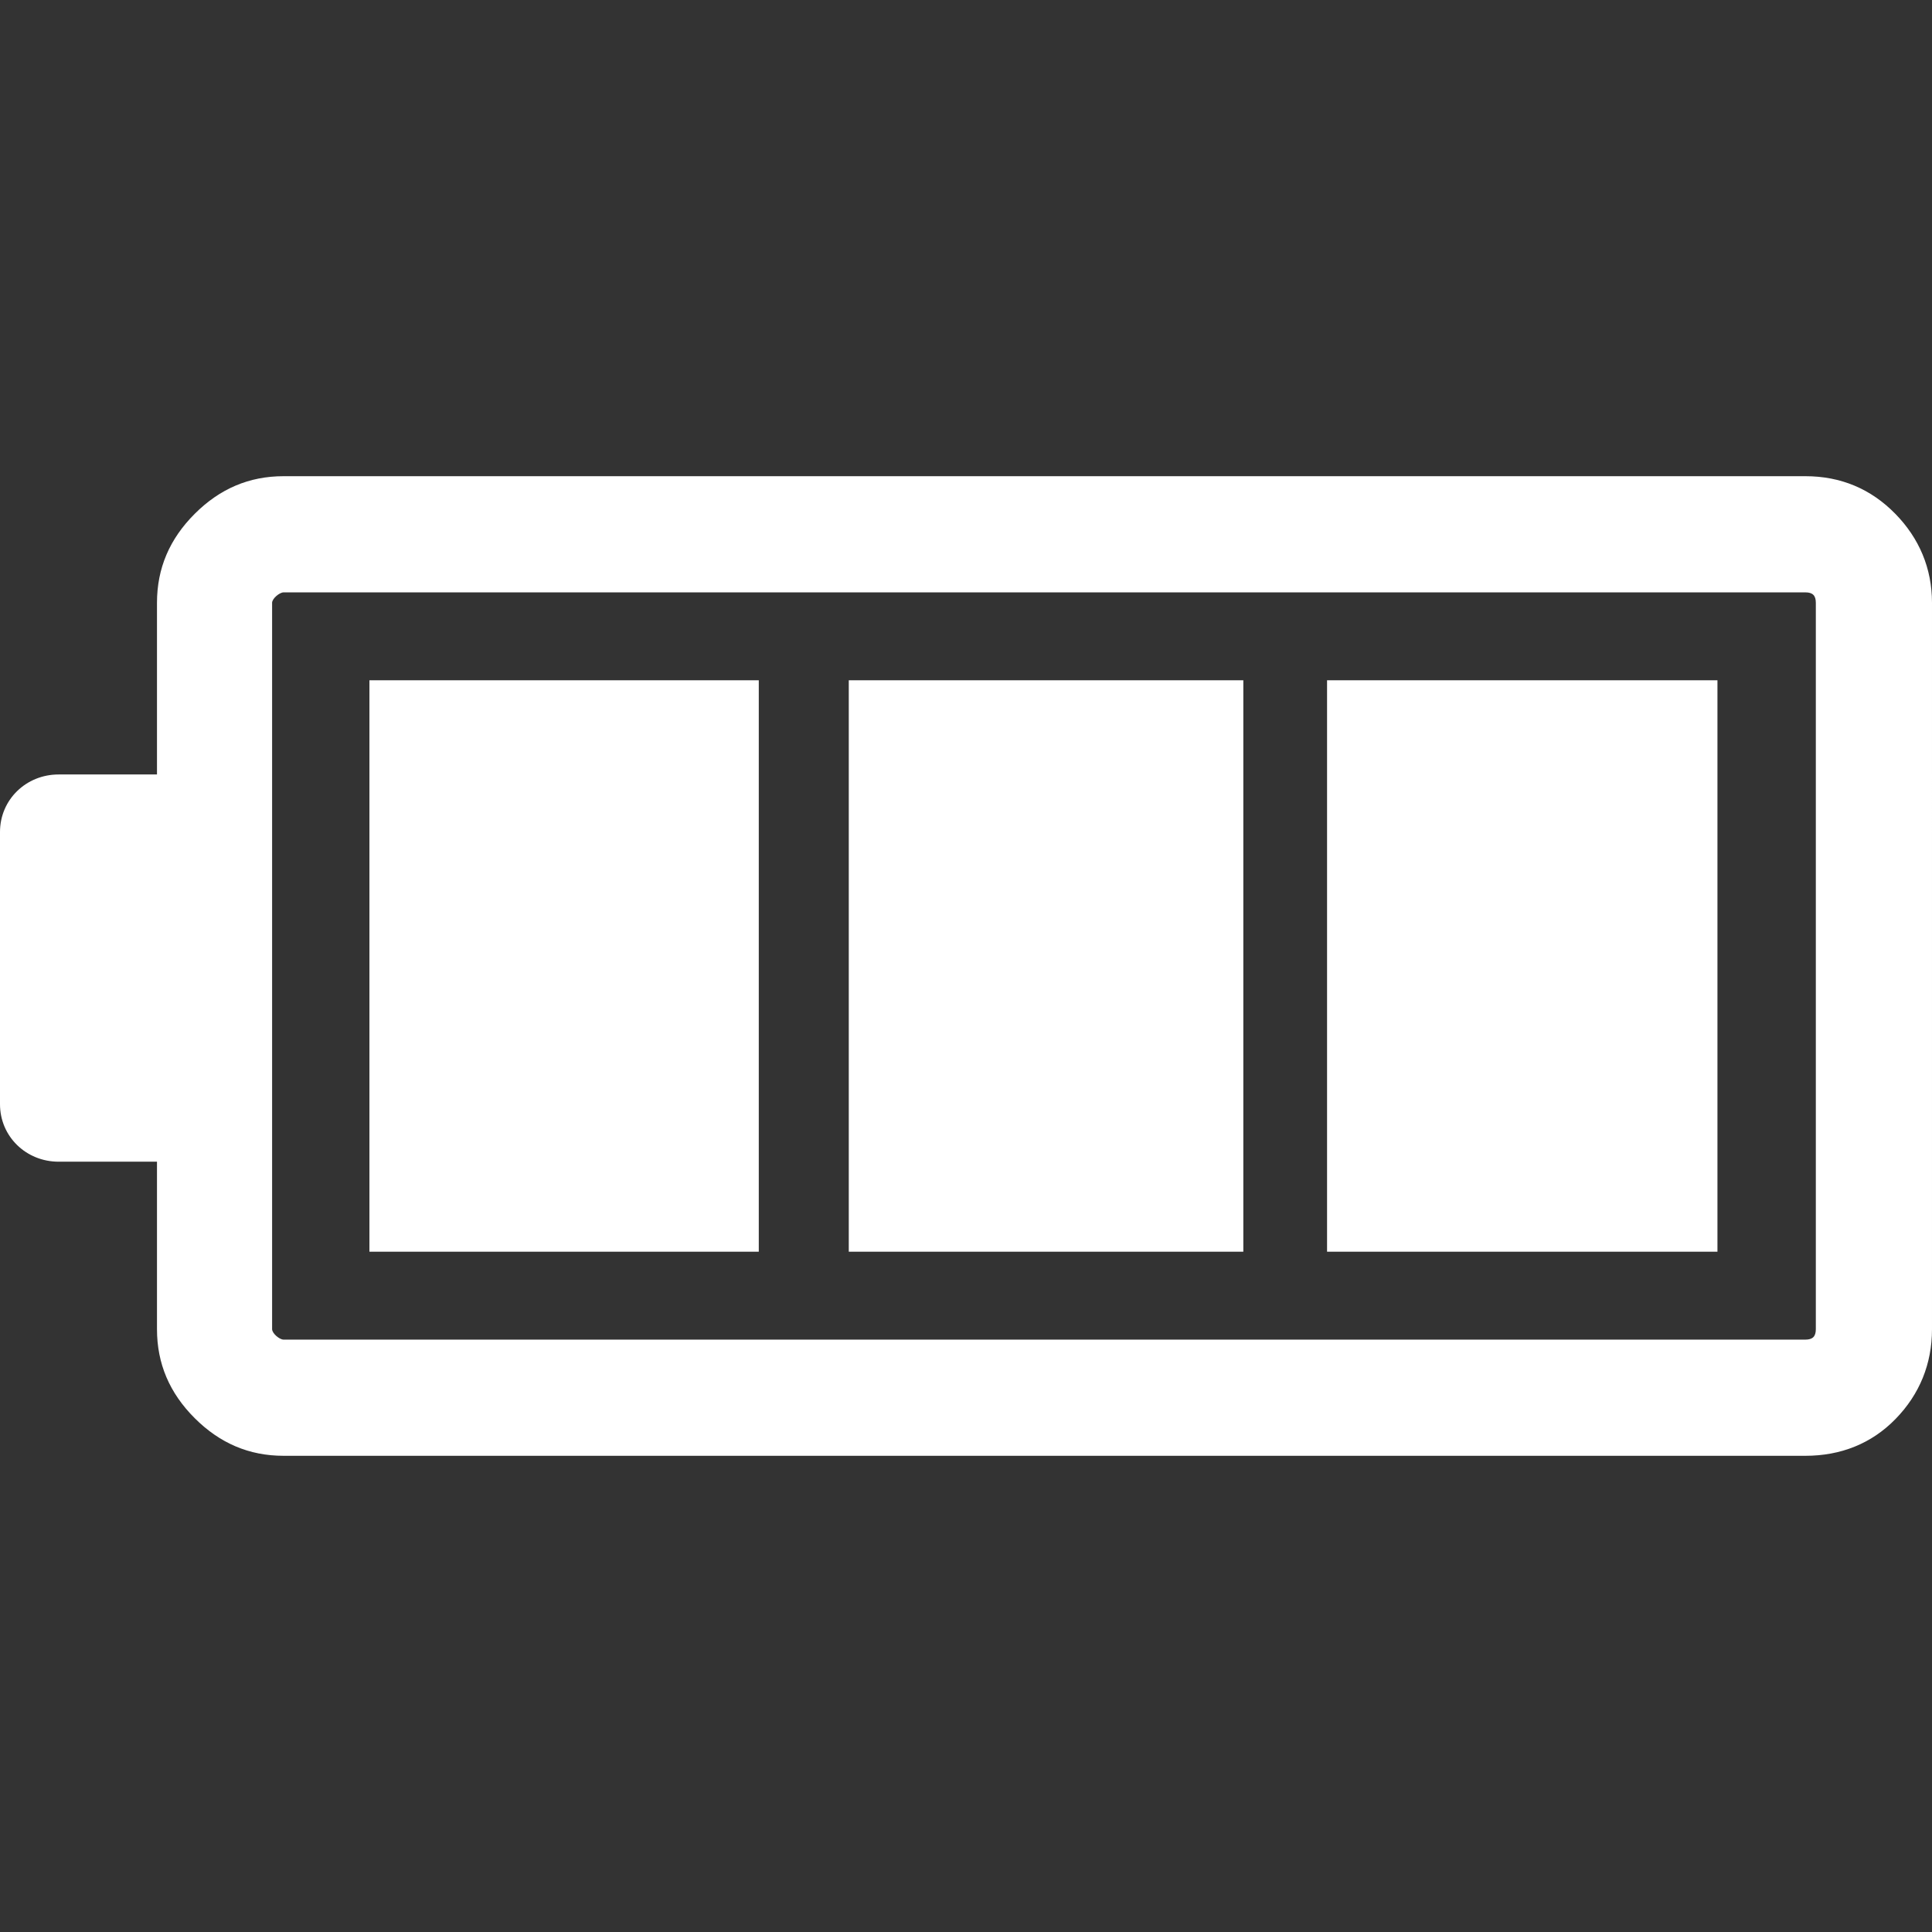 <?xml version="1.0" encoding="iso-8859-1"?>
<!-- Generator: Adobe Illustrator 16.0.0, SVG Export Plug-In . SVG Version: 6.00 Build 0)  -->
<!DOCTYPE svg PUBLIC "-//W3C//DTD SVG 1.1//EN" "http://www.w3.org/Graphics/SVG/1.1/DTD/svg11.dtd">
<svg xmlns="http://www.w3.org/2000/svg" xmlns:xlink="http://www.w3.org/1999/xlink" version="1.1" id="Capa_1" x="0px" y="0px" width="512px" height="512px" viewBox="0 0 612 612" style="enable-background:new 0 0 612 612;" xml:space="preserve">
<rect x="0" y="0" width="612" height="612" fill="#333333" stroke="none"/>
<g>
	<g>
		<path d="M600.394,162.777c-7.709-7.879-17.235-11.932-28.51-11.932H89.844c-10.941,0-20.221,3.975-28.178,11.932    s-11.939,17.243-11.939,28.178v54.375H18.566C8.289,245.329,0,253.286,0,263.564v1.322v1.995v79.562v1.33v1.986    c0,10.277,8.289,18.232,18.566,18.232h31.162v53.045c0,10.941,3.975,20.229,11.939,28.186s17.243,11.932,28.178,11.932h482.039    c11.274,0,20.972-3.896,28.511-11.605c7.709-7.873,11.605-17.568,11.605-28.51V190.956    C612,180.021,607.94,170.486,600.394,162.777z M575.201,421.035c0,2.32-0.997,3.318-3.317,3.318H89.844    c-1.33,0-3.65-1.988-3.65-3.318v-230.08c0-1.323,2.32-3.31,3.65-3.31h482.039c2.32,0,3.317,0.99,3.317,3.31L575.201,421.035    L575.201,421.035z" fill="#FFFFFF"/>
		<rect x="420.372" y="215.491" width="123.666" height="181.011" fill="#FFFFFF"/>
		<rect x="268.868" y="215.491" width="124.981" height="181.011" fill="#FFFFFF"/>
		<rect x="117.025" y="215.491" width="123.334" height="181.011" fill="#FFFFFF"/>
	</g>
</g>
<g>
</g>
<g>
</g>
<g>
</g>
<g>
</g>
<g>
</g>
<g>
</g>
<g>
</g>
<g>
</g>
<g>
</g>
<g>
</g>
<g>
</g>
<g>
</g>
<g>
</g>
<g>
</g>
<g>
</g>
</svg>
